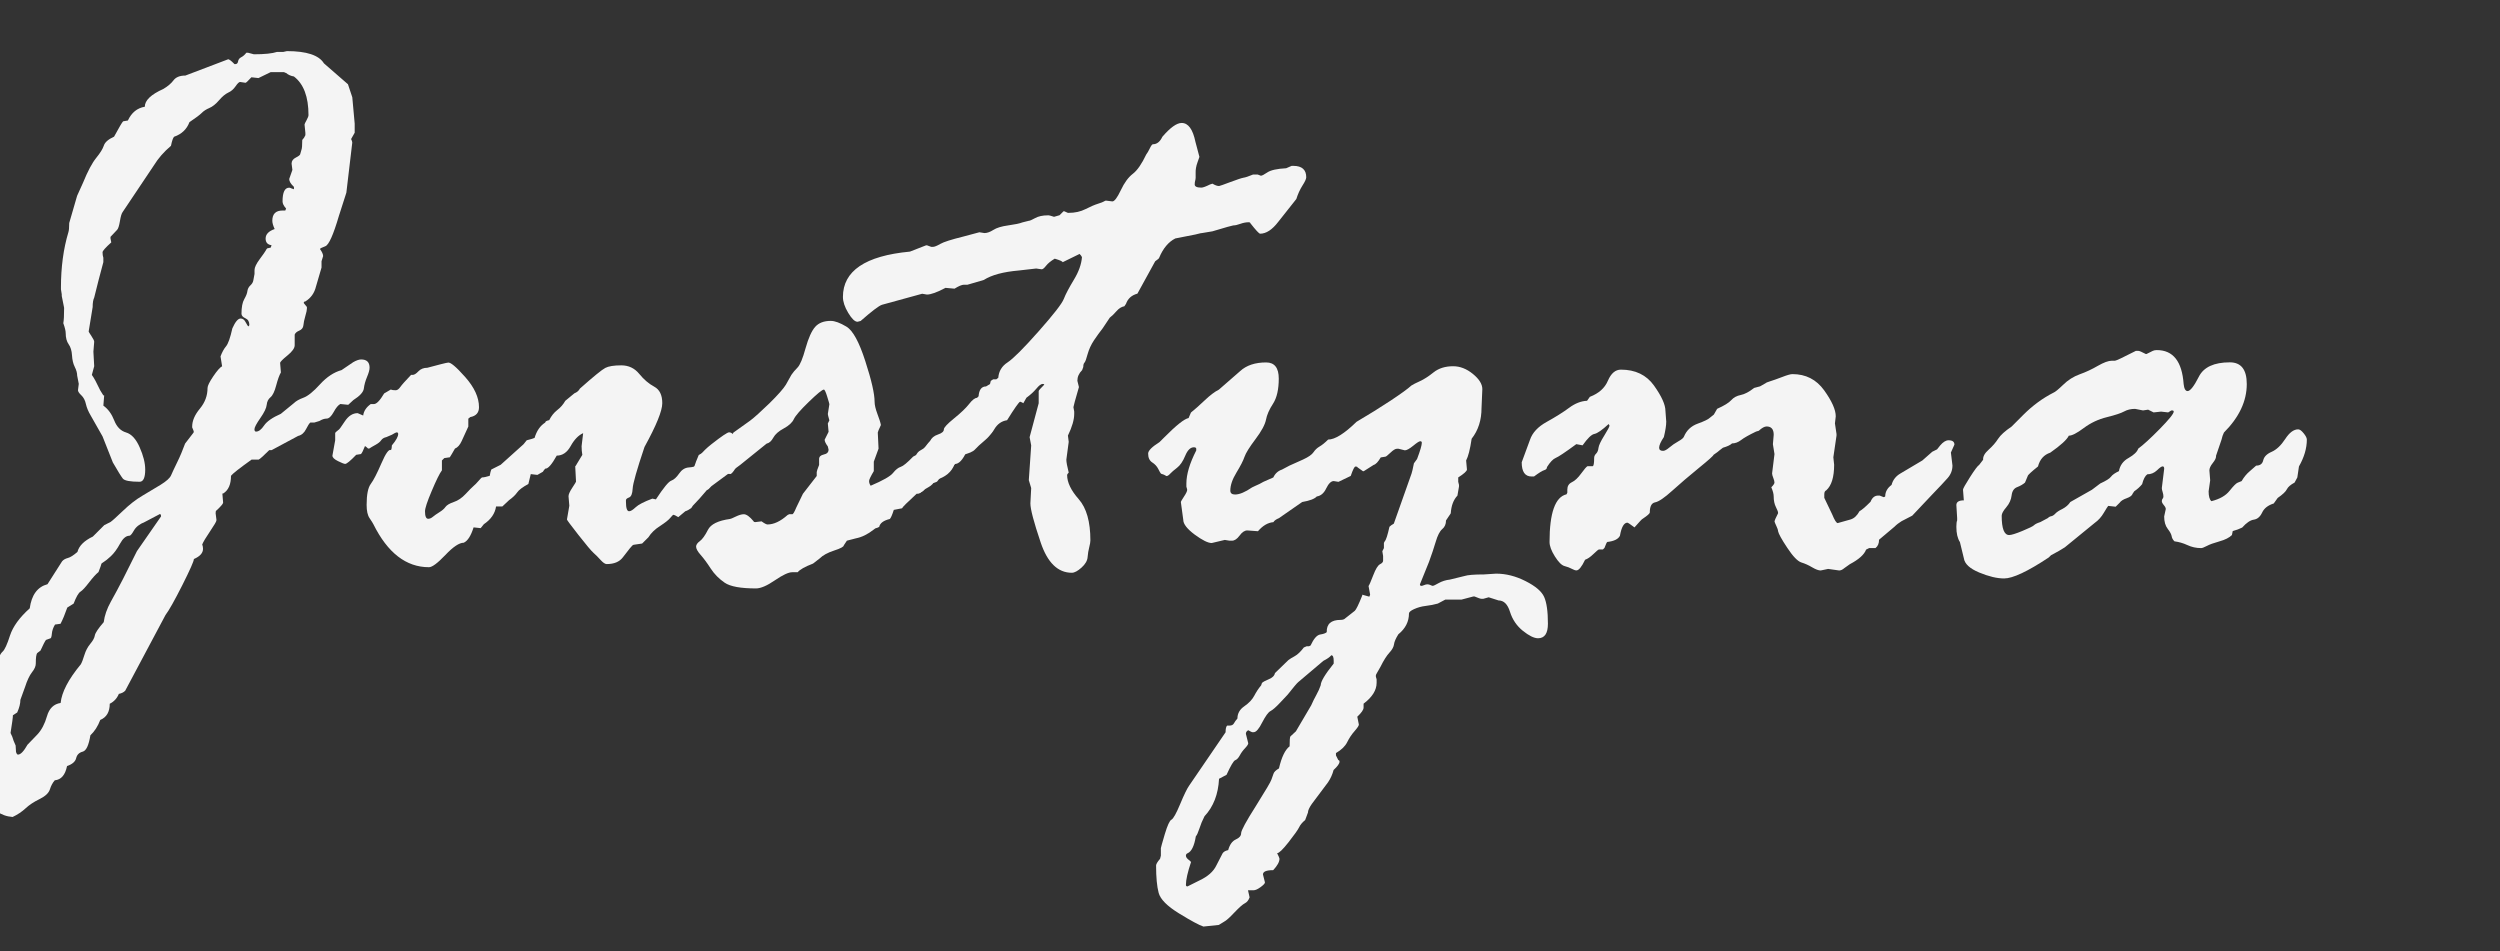 <?xml version="1.0" encoding="utf-8"?>
<!-- Generator: Adobe Illustrator 13.0.0, SVG Export Plug-In . SVG Version: 6.00 Build 14948)  -->
<!DOCTYPE svg PUBLIC "-//W3C//DTD SVG 1.1//EN" "http://www.w3.org/Graphics/SVG/1.1/DTD/svg11.dtd">
<svg version="1.1" id="Warstwa_1" xmlns="http://www.w3.org/2000/svg" xmlns:xlink="http://www.w3.org/1999/xlink" x="0px" y="0px"
	 width="142.667px" height="54.284px" viewBox="-4.234 -7.217 142.667 54.284"
	 enable-background="new -4.234 -7.217 142.667 54.284" xml:space="preserve">
<rect x="-4.234" y="-7.217" width="142.667" height="54.284" fill="#333333" stroke="none"/>
<g>
	<path fill="#F4F4F4" d="M-5.347,33.913l0.112-0.474c-0.104-0.089-0.157-0.204-0.157-0.338c0-0.645,0.1-1.073,0.302-1.282
		c0.203-0.211,0.389-0.543,0.563-1.003c0.172-0.457,0.319-0.738,0.439-0.843c0.12-0.104,0.262-0.413,0.425-0.924
		c0.167-0.509,0.54-1.025,1.126-1.552c0.105-0.767,0.442-1.223,1.013-1.375l0.833-1.306c0.075-0.089,0.182-0.152,0.325-0.189
		c0.143-0.036,0.327-0.152,0.551-0.348c0.09-0.345,0.383-0.638,0.878-0.875l0.653-0.653l0.359-0.181
		c0.092-0.061,0.324-0.27,0.699-0.628c0.374-0.36,0.745-0.652,1.113-0.867c0.369-0.218,0.718-0.427,1.046-0.628
		c0.329-0.204,0.53-0.383,0.597-0.542c0.068-0.159,0.183-0.405,0.348-0.742c0.166-0.336,0.314-0.695,0.451-1.067l0.45-0.585
		c0.029-0.029,0.046-0.06,0.046-0.09c0-0.03-0.032-0.112-0.092-0.248v-0.046c0-0.329,0.146-0.671,0.439-1.023
		c0.293-0.352,0.438-0.746,0.438-1.181c0-0.12,0.108-0.341,0.326-0.664c0.218-0.323,0.386-0.513,0.505-0.575l-0.09-0.563
		c0.09-0.24,0.193-0.43,0.315-0.576c0.12-0.141,0.24-0.482,0.36-1.023c0.166-0.375,0.324-0.563,0.474-0.563
		c0.121,0,0.218,0.075,0.292,0.224c0.076,0.15,0.129,0.224,0.158,0.224c0.029-0.029,0.045-0.06,0.045-0.089
		c0-0.18-0.074-0.304-0.223-0.372c-0.15-0.067-0.225-0.152-0.225-0.259c0-0.375,0.055-0.653,0.158-0.832
		c0.104-0.18,0.165-0.334,0.179-0.46c0.018-0.127,0.073-0.237,0.171-0.326c0.098-0.09,0.154-0.188,0.169-0.293
		s0.038-0.226,0.067-0.36V8.195c0-0.15,0.098-0.355,0.293-0.619c0.196-0.263,0.307-0.424,0.34-0.483
		c0.028-0.061,0.059-0.104,0.09-0.136l0.203-0.045l0.045-0.136c-0.226-0.03-0.338-0.157-0.338-0.381c0-0.24,0.171-0.421,0.516-0.542
		c-0.09-0.194-0.134-0.352-0.134-0.472c0-0.39,0.196-0.584,0.583-0.584h0.158l0.045-0.113c-0.134-0.15-0.202-0.284-0.202-0.404
		c0-0.525,0.126-0.787,0.382-0.787c0.031,0,0.075,0.015,0.136,0.045l0.132,0.045V3.448c-0.178-0.166-0.27-0.316-0.27-0.45
		l0.182-0.518l-0.046-0.359c0-0.15,0.08-0.267,0.249-0.35c0.167-0.083,0.249-0.152,0.249-0.214l0.065-0.226
		c0.028-0.06,0.046-0.247,0.046-0.563c0.075-0.074,0.136-0.165,0.178-0.27V0.365l-0.048-0.473c0-0.029,0.037-0.112,0.114-0.247
		c0.075-0.136,0.112-0.233,0.112-0.293c0-1.05-0.279-1.784-0.833-2.205c-0.178-0.029-0.327-0.097-0.449-0.202
		c-0.027,0-0.067-0.016-0.111-0.045h-0.767l-0.695,0.338l-0.403-0.045C9.921-2.597,9.808-2.492,9.778-2.492L9.466-2.539
		c-0.06,0-0.144,0.083-0.258,0.247c-0.114,0.166-0.25,0.286-0.418,0.36C8.627-1.856,8.452-1.711,8.265-1.493
		C8.077-1.274,7.891-1.129,7.716-1.055C7.537-0.98,7.389-0.885,7.28-0.774C7.168-0.661,6.932-0.485,6.576-0.245
		c-0.15,0.404-0.441,0.682-0.875,0.832C5.641,0.647,5.58,0.818,5.523,1.104C5.118,1.448,4.796,1.817,4.558,2.206L2.766,4.882
		C2.706,4.958,2.654,5.131,2.61,5.4S2.511,5.835,2.452,5.896L2.071,6.3v0.091l0.045,0.225c-0.333,0.3-0.498,0.487-0.498,0.563
		c0,0.12,0.016,0.225,0.046,0.314v0.249c0,0.015-0.091,0.36-0.274,1.034l-0.248,0.99c-0.06,0.12-0.088,0.3-0.088,0.54l-0.228,1.396
		c0,0.016,0.053,0.101,0.158,0.259c0.105,0.158,0.158,0.265,0.158,0.325l-0.046,0.564l0.046,0.832l-0.134,0.496
		c0.121,0.165,0.278,0.457,0.475,0.877l0.182,0.293h0.046l-0.046,0.584c0.272,0.194,0.476,0.476,0.62,0.844
		c0.143,0.368,0.369,0.596,0.676,0.687c0.308,0.091,0.567,0.372,0.774,0.844c0.21,0.472,0.318,0.897,0.318,1.271
		c0,0.464-0.107,0.698-0.318,0.698c-0.542,0-0.859-0.062-0.956-0.178c-0.096-0.122-0.289-0.429-0.573-0.924l-0.588-1.487
		L0.94,16.491c-0.134-0.225-0.225-0.443-0.272-0.652c-0.046-0.211-0.132-0.376-0.26-0.497c-0.129-0.12-0.192-0.218-0.192-0.293
		l0.045-0.359L0.17,14.218c0-0.15-0.046-0.314-0.137-0.496c-0.091-0.18-0.143-0.401-0.158-0.665
		c-0.015-0.26-0.079-0.471-0.191-0.628c-0.112-0.157-0.169-0.372-0.169-0.64c0-0.12-0.045-0.308-0.136-0.563
		c0.03-0.15,0.046-0.443,0.046-0.877L-0.71,9.673v-0.09l-0.046-0.292V9.2c0-1.17,0.142-2.227,0.427-3.173
		C-0.3,5.938-0.284,5.766-0.284,5.51l0.45-1.552l0.336-0.742c0.27-0.661,0.52-1.133,0.752-1.419C1.486,1.513,1.631,1.277,1.692,1.09
		c0.061-0.188,0.253-0.357,0.583-0.507c0.286-0.526,0.457-0.818,0.517-0.877L3.064-0.34c0.208-0.45,0.53-0.711,0.966-0.787
		c0-0.36,0.352-0.698,1.056-1.013C5.34-2.29,5.534-2.454,5.669-2.635c0.136-0.18,0.36-0.27,0.675-0.27L8.77-3.828
		c0.047-0.03,0.173,0.06,0.379,0.27h0.044c0.09,0,0.142-0.051,0.16-0.157C9.369-3.82,9.428-3.898,9.532-3.951
		C9.635-4.003,9.735-4.09,9.825-4.209h0.091l0.337,0.09c0.613,0,1.055-0.046,1.324-0.136h0.36l0.202-0.045
		c1.125,0,1.827,0.232,2.113,0.698l1.371,1.193l0.247,0.741l0.137,1.508v0.517l-0.204,0.36c0.043,0.09,0.066,0.157,0.066,0.202
		l-0.337,2.858l-0.426,1.327c-0.317,1.08-0.575,1.659-0.777,1.732c-0.202,0.075-0.303,0.128-0.303,0.158
		c0.119,0.164,0.18,0.3,0.18,0.404l-0.091,0.293v0.36l-0.316,1.08c-0.09,0.376-0.292,0.661-0.609,0.855
		c-0.06,0-0.09,0.029-0.09,0.09l0.181,0.225v0.091c0,0.076-0.027,0.218-0.091,0.427c-0.06,0.208-0.099,0.385-0.11,0.529
		c-0.014,0.143-0.096,0.244-0.237,0.303c-0.142,0.06-0.226,0.135-0.26,0.226v0.607c0,0.167-0.139,0.361-0.416,0.586
		c-0.277,0.225-0.415,0.367-0.415,0.426l0.044,0.541c-0.088,0.15-0.178,0.397-0.269,0.742c-0.09,0.345-0.199,0.572-0.326,0.675
		c-0.127,0.105-0.198,0.249-0.215,0.428c-0.017,0.181-0.135,0.432-0.36,0.754c-0.225,0.323-0.339,0.537-0.339,0.641
		c0,0.09,0.029,0.136,0.091,0.136c0.149,0,0.303-0.116,0.459-0.349c0.157-0.232,0.476-0.454,0.955-0.665l0.742-0.607
		c0.122-0.12,0.304-0.224,0.551-0.314c0.249-0.091,0.563-0.344,0.945-0.765c0.383-0.42,0.792-0.69,1.228-0.81l0.663-0.45
		c0.182-0.105,0.335-0.157,0.456-0.157c0.32,0,0.48,0.157,0.48,0.472c0,0.12-0.049,0.296-0.146,0.528
		c-0.097,0.233-0.157,0.45-0.181,0.654c-0.022,0.202-0.22,0.423-0.599,0.664l-0.293,0.27l-0.45-0.046
		c-0.119,0.062-0.25,0.214-0.381,0.46c-0.136,0.249-0.273,0.373-0.404,0.373c-0.122,0-0.259,0.045-0.408,0.136l-0.292,0.089h-0.227
		c-0.061,0.047-0.143,0.174-0.248,0.382c-0.104,0.208-0.256,0.338-0.45,0.382l-1.511,0.81h-0.136
		c-0.315,0.314-0.517,0.498-0.607,0.542h-0.403c-0.691,0.495-1.081,0.801-1.173,0.922c0,0.494-0.148,0.831-0.45,1.014H8.456
		l0.043,0.519c0,0.062-0.126,0.211-0.382,0.45c-0.031,0-0.046,0.052-0.046,0.158l0.046,0.36v0.044c0,0.063-0.122,0.267-0.36,0.62
		c-0.24,0.354-0.39,0.604-0.451,0.755c0.028,0.075,0.046,0.157,0.046,0.248c0,0.239-0.175,0.433-0.521,0.583
		c0,0.12-0.222,0.619-0.663,1.496c-0.444,0.877-0.762,1.443-0.958,1.7l-2.3,4.321c-0.09,0.091-0.211,0.149-0.362,0.179
		c-0.105,0.256-0.278,0.443-0.519,0.563c0,0.465-0.179,0.773-0.542,0.924c-0.134,0.359-0.323,0.651-0.563,0.877
		c-0.092,0.569-0.237,0.88-0.439,0.933c-0.204,0.053-0.326,0.176-0.373,0.372c-0.047,0.195-0.219,0.345-0.52,0.45
		c-0.104,0.511-0.336,0.78-0.7,0.812c-0.12,0.136-0.213,0.307-0.279,0.519c-0.068,0.21-0.264,0.393-0.586,0.551
		c-0.324,0.158-0.591,0.334-0.799,0.528c-0.21,0.195-0.457,0.361-0.742,0.495c-0.671-0.047-1.222-0.437-1.651-1.173
		c-0.425-0.735-0.641-1.44-0.641-2.117l0.092-0.739l-0.043-0.677L-5.347,33.913z M-3.457,35.058l0.115,0.27l0.021,0.361
		c0.031,0.105,0.067,0.157,0.113,0.157c0.15,0,0.332-0.188,0.542-0.563l0.563-0.584c0.24-0.256,0.425-0.604,0.551-1.048
		c0.127-0.442,0.387-0.693,0.778-0.752c0.061-0.616,0.444-1.351,1.152-2.206c0.06-0.103,0.128-0.279,0.203-0.528
		c0.076-0.248,0.188-0.46,0.338-0.641c0.15-0.179,0.238-0.34,0.26-0.483c0.026-0.141,0.192-0.391,0.507-0.754
		c0.046-0.375,0.181-0.766,0.407-1.171c0.228-0.407,0.46-0.839,0.7-1.307l0.788-1.575l1.375-1.98c0-0.09-0.023-0.135-0.068-0.135
		L4.03,22.57c-0.3,0.12-0.505,0.28-0.619,0.483c-0.116,0.202-0.2,0.303-0.259,0.303c-0.197,0-0.376,0.156-0.542,0.463
		c-0.167,0.306-0.34,0.54-0.521,0.708c-0.18,0.167-0.316,0.275-0.407,0.327c-0.091,0.051-0.136,0.094-0.136,0.124
		c0,0.025-0.053,0.178-0.158,0.45c-0.15,0.121-0.329,0.32-0.542,0.596c-0.211,0.275-0.373,0.45-0.483,0.52
		c-0.116,0.068-0.246,0.298-0.396,0.685l-0.361,0.225c-0.136,0.39-0.265,0.698-0.385,0.925l-0.316,0.045
		c-0.107,0.179-0.167,0.355-0.18,0.525c-0.015,0.176-0.046,0.264-0.091,0.264l-0.244,0.088c-0.06,0.076-0.164,0.278-0.314,0.609
		l-0.18,0.137c-0.061,0.061-0.088,0.26-0.088,0.606c0,0.15-0.074,0.315-0.217,0.495c-0.143,0.182-0.273,0.459-0.394,0.833
		l-0.268,0.739c0,0.212-0.061,0.45-0.182,0.722l-0.245,0.157c0,0.123-0.046,0.459-0.135,1.014
		C-3.562,34.742-3.501,34.894-3.457,35.058z"/>
	<path fill="#F4F4F4" d="M16.177,16.36l0.315,0.136c0.032-0.255,0.176-0.473,0.43-0.654h0.181c0.151,0,0.346-0.202,0.586-0.607
		l0.382-0.225c0.062,0.031,0.15,0.044,0.272,0.044c0.09,0,0.178-0.059,0.262-0.179c0.083-0.121,0.289-0.353,0.62-0.698h0.091
		c0.091,0,0.199-0.069,0.326-0.203c0.129-0.136,0.298-0.203,0.508-0.203l0.771-0.203c0.24-0.061,0.375-0.09,0.404-0.09
		c0.135-0.044,0.464,0.229,0.989,0.822c0.525,0.593,0.787,1.166,0.787,1.721c0,0.314-0.167,0.502-0.495,0.563l-0.114,0.09v0.45
		l-0.381,0.832c-0.103,0.225-0.232,0.368-0.382,0.426c-0.136,0.24-0.233,0.406-0.294,0.497l-0.314,0.046l-0.136,0.136v0.563
		c-0.135,0.179-0.328,0.575-0.582,1.178c-0.258,0.604-0.383,0.994-0.383,1.158c0,0.285,0.061,0.429,0.182,0.429
		c0.088,0,0.178-0.038,0.267-0.114c0.091-0.076,0.215-0.162,0.373-0.261c0.158-0.099,0.275-0.197,0.347-0.303
		c0.076-0.103,0.233-0.199,0.475-0.28c0.242-0.08,0.465-0.235,0.675-0.459c0.209-0.226,0.36-0.376,0.45-0.454
		c0.089-0.075,0.188-0.176,0.294-0.3c0.104-0.126,0.174-0.191,0.203-0.191c0.09,0,0.232-0.029,0.427-0.09
		c0.025-0.166,0.06-0.284,0.09-0.36l0.537-0.271l1.304-1.172l0.18-0.225c0.24-0.061,0.391-0.105,0.449-0.136
		c0.119-0.404,0.323-0.698,0.608-0.876c0-0.062,0.076-0.105,0.226-0.136c0.12-0.24,0.273-0.431,0.459-0.576
		c0.187-0.142,0.34-0.318,0.459-0.528l0.518-0.427c0.15-0.06,0.255-0.15,0.316-0.27c0.778-0.69,1.262-1.084,1.451-1.181
		c0.185-0.097,0.492-0.146,0.911-0.146c0.419,0,0.759,0.163,1.022,0.484c0.264,0.324,0.547,0.566,0.854,0.731
		c0.311,0.165,0.463,0.48,0.463,0.944c0,0.435-0.337,1.268-1.015,2.499c-0.433,1.291-0.66,2.082-0.675,2.375
		c-0.015,0.292-0.083,0.459-0.203,0.506c-0.122,0.044-0.18,0.098-0.18,0.157v0.091c0,0.359,0.06,0.539,0.18,0.539
		c0.09,0,0.214-0.075,0.372-0.226c0.157-0.149,0.477-0.315,0.955-0.494l0.202,0.043c0.434-0.661,0.725-1.016,0.875-1.067
		c0.15-0.054,0.3-0.187,0.449-0.405c0.149-0.218,0.333-0.334,0.548-0.35c0.218-0.014,0.356-0.051,0.416-0.11
		c0.019-0.363,0.31-0.769,0.886-1.219c0.574-0.45,0.907-0.675,0.999-0.675c0.149,0,0.267,0.113,0.359,0.338
		c0.091,0.226,0.182,0.379,0.28,0.461c0.097,0.08,0.146,0.152,0.146,0.213v0.404c0,0.196-0.097,0.325-0.293,0.381
		c-0.15,0.331-0.286,0.526-0.403,0.583l-0.402-0.04c-0.076,0.091-0.141,0.176-0.192,0.248c-0.051,0.076-0.084,0.105-0.1,0.092
		c-0.122,0.029-0.333,0.227-0.641,0.595c-0.306,0.368-0.58,0.67-0.819,0.912l-0.09,0.135c-0.122,0.09-0.233,0.15-0.337,0.18
		l-0.403,0.337c-0.15-0.089-0.24-0.134-0.271-0.134c-0.028,0-0.094,0.061-0.188,0.179c-0.1,0.122-0.293,0.274-0.585,0.462
		c-0.291,0.188-0.512,0.4-0.66,0.642l-0.36,0.358l-0.474,0.069c-0.045,0-0.119,0.067-0.225,0.203l-0.403,0.518
		c-0.196,0.256-0.5,0.381-0.922,0.381c-0.09,0-0.204-0.078-0.347-0.235c-0.142-0.158-0.275-0.293-0.404-0.405
		c-0.125-0.112-0.412-0.451-0.853-1.014c-0.442-0.563-0.662-0.861-0.662-0.889l0.136-0.786l-0.046-0.542
		c0-0.105,0.07-0.265,0.215-0.484c0.143-0.219,0.213-0.332,0.213-0.347l-0.045-0.875c0.03-0.029,0.063-0.076,0.091-0.136
		l0.314-0.518c-0.027-0.15-0.042-0.316-0.042-0.497l0.089-0.743c-0.27,0.121-0.506,0.366-0.709,0.732
		c-0.203,0.367-0.467,0.55-0.798,0.55c-0.284,0.511-0.504,0.759-0.654,0.742c-0.06,0.06-0.104,0.123-0.136,0.179l-0.314,0.18
		l-0.378-0.046l-0.137,0.563c-0.331,0.181-0.542,0.34-0.641,0.485c-0.097,0.141-0.25,0.288-0.459,0.438l-0.383,0.359h-0.36
		c-0.06,0.406-0.293,0.742-0.697,1.014l-0.182,0.225l-0.404-0.044c-0.15,0.478-0.336,0.775-0.563,0.876
		c-0.255,0-0.604,0.232-1.046,0.699c-0.444,0.465-0.754,0.698-0.937,0.698c-1.304,0-2.362-0.82-3.173-2.454
		c-0.031-0.061-0.1-0.174-0.213-0.339c-0.117-0.165-0.172-0.421-0.172-0.765c0-0.583,0.079-0.98,0.236-1.193
		c0.157-0.208,0.359-0.603,0.608-1.178c0.249-0.578,0.43-0.829,0.55-0.753c0.029-0.06,0.047-0.15,0.047-0.27
		c0.24-0.285,0.36-0.501,0.36-0.652c0-0.061-0.027-0.091-0.092-0.091c-0.027,0-0.119,0.044-0.268,0.136l-0.316,0.135
		c-0.137,0.029-0.234,0.09-0.295,0.18c-0.06,0.09-0.169,0.176-0.319,0.259c-0.15,0.082-0.271,0.153-0.362,0.213h-0.066
		c-0.091-0.089-0.15-0.136-0.18-0.136c-0.093,0.241-0.167,0.389-0.225,0.45l-0.273,0.044c-0.331,0.344-0.543,0.519-0.629,0.519
		c-0.063,0-0.197-0.055-0.408-0.158c-0.213-0.105-0.32-0.208-0.32-0.314l0.158-0.879v-0.406c0-0.028,0.063-0.089,0.181-0.179
		c0.033,0,0.152-0.161,0.363-0.484C15.644,16.524,15.889,16.36,16.177,16.36z"/>
	<path fill="#F4F4F4" d="M40.612,14.74l0.315-0.563c0.091-0.136,0.206-0.274,0.349-0.416c0.143-0.142,0.298-0.51,0.46-1.103
		c0.166-0.591,0.351-1,0.552-1.225c0.202-0.226,0.5-0.338,0.889-0.338c0.227,0,0.524,0.108,0.891,0.327
		c0.367,0.218,0.726,0.874,1.078,1.97c0.356,1.095,0.53,1.866,0.53,2.316c0,0.18,0.054,0.41,0.157,0.687
		c0.105,0.278,0.176,0.492,0.203,0.642c-0.12,0.255-0.178,0.397-0.178,0.428l0.044,0.921l-0.271,0.742v0.54
		c-0.178,0.3-0.269,0.486-0.269,0.564c0,0.09,0.026,0.179,0.09,0.27c0.704-0.3,1.129-0.542,1.278-0.731
		c0.15-0.187,0.295-0.302,0.439-0.347c0.142-0.046,0.377-0.24,0.708-0.584l0.426-0.224c0.15-0.181,0.275-0.341,0.38-0.485
		c0.103-0.142,0.228-0.242,0.373-0.303c0.142-0.06,0.311-0.166,0.505-0.315c0.194-0.15,0.477-0.322,0.853-0.517l0.225-0.271
		c0.224-0.255,0.49-0.457,0.798-0.607c0.305-0.15,0.476-0.226,0.504-0.226c0.103,0,0.216,0.14,0.326,0.417
		c0.113,0.278,0.17,0.551,0.17,0.822c0,0.255-0.146,0.506-0.437,0.753c-0.294,0.247-0.492,0.431-0.597,0.551
		c-0.105,0.12-0.344,0.225-0.721,0.314c-0.029,0.018-0.275,0.325-0.742,0.925l-0.45,0.271l-0.225,0.292
		c-0.029,0.062-0.231,0.123-0.606,0.18c-0.018,0-0.049,0.076-0.1,0.227c-0.053,0.15-0.217,0.255-0.483,0.316
		c-0.54,0.494-0.817,0.772-0.832,0.829l-0.472,0.091c-0.09,0.283-0.164,0.457-0.226,0.519c-0.361,0.088-0.562,0.238-0.606,0.45
		c-0.044,0.028-0.12,0.062-0.224,0.088l-0.092,0.069c-0.344,0.271-0.683,0.434-1.012,0.497l-0.517,0.134l-0.179,0.271
		c0,0.075-0.183,0.174-0.551,0.293c-0.367,0.119-0.641,0.27-0.823,0.45l-0.378,0.293c-0.464,0.179-0.757,0.342-0.876,0.494h-0.314
		c-0.21,0-0.539,0.155-0.989,0.462c-0.45,0.31-0.81,0.462-1.078,0.462c-0.87,0-1.465-0.108-1.785-0.326
		c-0.321-0.22-0.588-0.487-0.798-0.81c-0.209-0.324-0.4-0.58-0.574-0.777c-0.172-0.194-0.26-0.352-0.26-0.473
		c0-0.105,0.074-0.211,0.215-0.314c0.142-0.105,0.298-0.321,0.461-0.643c0.164-0.323,0.584-0.527,1.26-0.621
		c0.03,0,0.141-0.044,0.327-0.136c0.184-0.089,0.339-0.134,0.46-0.134c0.15,0,0.338,0.134,0.562,0.406
		c0,0.027,0.03,0.044,0.091,0.044l0.36-0.044c0.164,0.119,0.278,0.178,0.339,0.178c0.358,0,0.74-0.178,1.145-0.539l0.092-0.045
		h0.178c0.046,0,0.122-0.126,0.227-0.382l0.379-0.784l0.788-1.016v-0.225c0-0.044,0.046-0.178,0.136-0.405v-0.337
		c0-0.134,0.089-0.221,0.27-0.26c0.181-0.037,0.27-0.131,0.27-0.281l-0.044-0.181c-0.122-0.164-0.18-0.293-0.18-0.381l0.225-0.45
		l-0.043-0.477l0.088-0.179c-0.061-0.21-0.088-0.33-0.088-0.36l0.088-0.563c0-0.017-0.039-0.157-0.123-0.427
		c-0.083-0.27-0.146-0.405-0.191-0.405c-0.091,0-0.375,0.232-0.856,0.698c-0.48,0.465-0.767,0.794-0.858,0.989
		c-0.09,0.194-0.281,0.373-0.575,0.53c-0.293,0.157-0.492,0.334-0.598,0.529c-0.105,0.195-0.231,0.307-0.381,0.338l-1.507,1.215
		l-1.644,1.215c-0.122,0.137-0.196,0.203-0.226,0.203c-0.554,0-0.831-0.306-0.831-0.924c0-0.191,0.113-0.545,0.336-1.06
		c0.103-0.059,0.183-0.101,0.236-0.133c0.054-0.031,0.08-0.053,0.08-0.068c0-0.013-0.018-0.021-0.046-0.021l0.135,0.091h0.044
		c0.556-0.375,0.919-0.594,1.082-0.654c0.165-0.061,0.315-0.225,0.45-0.496l0.947-0.676c0.24-0.179,0.607-0.51,1.102-0.989
		C40.161,15.319,40.475,14.964,40.612,14.74z"/>
	<path fill="#F4F4F4" d="M55.917,5.156l0.314-0.091l0.226-0.225h0.046l0.203,0.09h0.046c0.359,0,0.678-0.071,0.959-0.213
		c0.278-0.143,0.514-0.244,0.705-0.304c0.189-0.06,0.305-0.104,0.352-0.136c0.045-0.03,0.084-0.046,0.112-0.046l0.364,0.046
		c0.122,0,0.281-0.214,0.484-0.641c0.201-0.428,0.429-0.739,0.686-0.935c0.255-0.196,0.508-0.563,0.764-1.102
		c0.06-0.076,0.128-0.191,0.203-0.348c0.076-0.157,0.135-0.236,0.179-0.236c0.226,0,0.405-0.143,0.539-0.427
		c0.45-0.525,0.819-0.788,1.101-0.788c0.376,0,0.637,0.36,0.786,1.08l0.227,0.856c0,0.015-0.039,0.124-0.114,0.326
		c-0.074,0.203-0.109,0.404-0.102,0.607c0.01,0.203,0,0.338-0.021,0.405s-0.032,0.146-0.032,0.235c0,0.12,0.125,0.181,0.381,0.181
		c0.09,0,0.254-0.062,0.495-0.181l0.137-0.045c0.149,0.091,0.273,0.135,0.379,0.135c0.029,0,0.242-0.076,0.642-0.226
		c0.397-0.15,0.649-0.231,0.753-0.249c0.104-0.014,0.286-0.074,0.539-0.18h0.271l0.18,0.067c0.061,0,0.184-0.064,0.372-0.191
		c0.189-0.127,0.542-0.207,1.071-0.236l0.313-0.136h0.092c0.494,0,0.74,0.218,0.74,0.652c0,0.09-0.072,0.249-0.216,0.473
		c-0.143,0.226-0.26,0.48-0.349,0.766l-1.032,1.304c-0.344,0.45-0.69,0.676-1.035,0.676c-0.06,0-0.247-0.202-0.563-0.607
		c0-0.031-0.029-0.046-0.09-0.046c-0.15,0-0.308,0.03-0.474,0.09c-0.167,0.061-0.3,0.091-0.407,0.091
		c-0.043,0-0.439,0.112-1.189,0.337l-0.54,0.09c-0.061,0-0.202,0.03-0.427,0.09l-1.149,0.226c-0.388,0.194-0.697,0.563-0.922,1.102
		c0,0.028-0.076,0.098-0.227,0.201l-1.014,1.846c-0.331,0.09-0.548,0.284-0.652,0.584l-0.092,0.136
		c-0.165,0.03-0.315,0.123-0.45,0.281c-0.137,0.157-0.264,0.281-0.384,0.372l-0.405,0.607c-0.166,0.21-0.33,0.439-0.497,0.686
		c-0.165,0.248-0.284,0.511-0.362,0.787c-0.072,0.278-0.134,0.439-0.178,0.484c-0.046,0.044-0.069,0.128-0.069,0.248l-0.065,0.18
		c-0.182,0.181-0.272,0.382-0.272,0.608l0.089,0.36c-0.209,0.719-0.314,1.102-0.314,1.147c0,0.029,0.015,0.113,0.045,0.249v0.135
		c0,0.329-0.12,0.743-0.359,1.237l0.045,0.359l-0.135,1.014c0,0.135,0.045,0.381,0.135,0.739c-0.063,0.062-0.091,0.107-0.091,0.136
		c0,0.42,0.221,0.881,0.663,1.383c0.443,0.501,0.665,1.286,0.665,2.351c0,0.092-0.022,0.223-0.067,0.394
		c-0.045,0.174-0.076,0.36-0.092,0.563c-0.016,0.203-0.131,0.401-0.349,0.597c-0.217,0.194-0.4,0.293-0.552,0.293
		c-0.796,0-1.391-0.578-1.778-1.733c-0.39-1.155-0.586-1.898-0.586-2.226l0.046-0.876l-0.136-0.451l0.136-1.98l-0.09-0.473
		l0.518-1.935v-0.698c0-0.031,0.104-0.15,0.316-0.361c0-0.03-0.029-0.044-0.09-0.044c-0.091,0-0.211,0.09-0.36,0.271
		c-0.151,0.179-0.338,0.352-0.566,0.517l-0.178,0.314c-0.03-0.029-0.091-0.06-0.182-0.089c-0.075,0.029-0.322,0.381-0.744,1.058
		c-0.315,0.046-0.565,0.224-0.744,0.54c-0.179,0.315-0.425,0.473-0.741,0.473l-0.09,0.045c-0.063,0.436-0.272,0.653-0.632,0.653
		l-0.09,0.044c-0.225,0.51-0.459,0.757-0.7,0.742c-0.15,0.45-0.517,0.757-1.104,0.924c-0.09,0.18-0.222,0.316-0.394,0.405
		c-0.173,0.09-0.297,0.175-0.373,0.249c-0.076,0.074-0.142,0.112-0.202,0.112c-0.197,0-0.295-0.211-0.295-0.629
		c0-0.121,0.051-0.25,0.146-0.391c0.099-0.142,0.148-0.245,0.148-0.304c0-0.028-0.076-0.122-0.226-0.272
		c0-0.464,0.122-0.754,0.362-0.875c0.238-0.121,0.419-0.293,0.538-0.517c0.076-0.18,0.226-0.307,0.45-0.382
		c0.227-0.075,0.339-0.173,0.339-0.293c0-0.104,0.196-0.314,0.585-0.63c0.39-0.314,0.675-0.588,0.856-0.82
		c0.181-0.232,0.331-0.35,0.45-0.35l0.09-0.089c0.028-0.376,0.172-0.563,0.426-0.563l0.226-0.135l0.045-0.181l0.135-0.09h0.181
		l0.112-0.09c0.029-0.375,0.207-0.667,0.53-0.876c0.322-0.211,0.911-0.799,1.767-1.767c0.857-0.968,1.339-1.586,1.442-1.856
		c0.104-0.271,0.298-0.634,0.574-1.092c0.278-0.457,0.432-0.888,0.462-1.294c-0.028-0.061-0.076-0.12-0.136-0.18l-0.967,0.473
		c0-0.045-0.15-0.113-0.451-0.203c-0.226,0.135-0.389,0.27-0.495,0.405c-0.105,0.136-0.188,0.202-0.249,0.202l-0.315-0.045
		l-0.989,0.113c-0.885,0.076-1.553,0.255-2.002,0.541l-0.925,0.27H50.78c-0.12,0-0.3,0.076-0.541,0.226l-0.517-0.046
		c-0.48,0.256-0.833,0.382-1.06,0.382c-0.029,0-0.122-0.015-0.271-0.046l-2.295,0.63c-0.179,0.06-0.583,0.368-1.216,0.923
		l-0.178,0.046c-0.15,0-0.327-0.169-0.529-0.505c-0.203-0.337-0.304-0.642-0.304-0.912c0-1.484,1.275-2.347,3.825-2.587l0.924-0.36
		h0.046l0.247,0.09h0.091c0.088,0,0.23-0.056,0.424-0.169c0.195-0.112,0.63-0.251,1.304-0.417l0.925-0.248l0.292,0.046
		c0.15,0,0.32-0.061,0.507-0.18c0.185-0.12,0.471-0.207,0.855-0.259c0.379-0.053,0.649-0.108,0.799-0.169l0.359-0.09
		c0.061,0,0.183-0.053,0.372-0.157c0.188-0.104,0.431-0.157,0.731-0.157C55.625,5.065,55.737,5.096,55.917,5.156z"/>
	<path fill="#F4F4F4" d="M78.982,20.029v0.248l0.044,0.178v0.091c0,0.029-0.029,0.202-0.089,0.519
		c-0.225,0.238-0.353,0.575-0.381,1.013l-0.271,0.405c0,0.21-0.071,0.376-0.216,0.494c-0.142,0.123-0.265,0.362-0.371,0.724
		c-0.109,0.358-0.232,0.74-0.383,1.146l-0.518,1.281c0,0.063,0.028,0.089,0.089,0.089c0.03,0,0.079-0.015,0.146-0.043
		c0.07-0.03,0.133-0.046,0.191-0.046c0.061,0,0.12,0.016,0.182,0.046c0.06,0.028,0.104,0.043,0.132,0.043
		c0.03,0,0.141-0.052,0.328-0.158c0.188-0.105,0.401-0.175,0.644-0.201l0.832-0.204c0.181-0.059,0.547-0.09,1.105-0.09l0.699-0.045
		c0.557,0,1.117,0.14,1.68,0.426c0.563,0.284,0.916,0.584,1.059,0.899c0.143,0.317,0.217,0.826,0.217,1.532
		c0,0.553-0.186,0.83-0.564,0.83c-0.225,0-0.515-0.143-0.868-0.426c-0.351-0.284-0.595-0.645-0.731-1.078
		c-0.133-0.436-0.353-0.654-0.654-0.654l-0.563-0.18l-0.314,0.088h-0.087c-0.062,0-0.194-0.043-0.408-0.135h-0.066L79.17,27h-0.925
		l-0.427,0.227c-0.211,0.06-0.439,0.103-0.687,0.133c-0.249,0.029-0.469,0.093-0.666,0.182c-0.194,0.088-0.293,0.175-0.293,0.246
		c0,0.467-0.201,0.863-0.606,1.192c-0.15,0.24-0.232,0.43-0.249,0.575c-0.017,0.141-0.101,0.3-0.26,0.471
		c-0.159,0.174-0.328,0.438-0.507,0.8l-0.18,0.316c-0.062,0.088-0.091,0.164-0.091,0.224c0,0.029,0.018,0.09,0.046,0.18v0.201
		c0,0.423-0.248,0.819-0.744,1.193v0.224c0,0.122-0.119,0.294-0.359,0.519l0.09,0.451c0,0.063-0.083,0.184-0.247,0.374
		c-0.167,0.186-0.304,0.396-0.419,0.628s-0.325,0.438-0.641,0.621v0.134l0.134,0.27c0.046,0,0.069,0.03,0.069,0.092
		c0,0.105-0.113,0.263-0.339,0.472c-0.062,0.24-0.165,0.475-0.315,0.699l-0.926,1.236c-0.146,0.211-0.222,0.375-0.222,0.496
		l-0.159,0.425c-0.166,0.135-0.28,0.274-0.348,0.419c-0.068,0.141-0.269,0.422-0.597,0.842c-0.331,0.422-0.548,0.629-0.655,0.629
		c0.09,0.18,0.135,0.283,0.135,0.315c0,0.18-0.119,0.396-0.359,0.654c-0.391,0-0.584,0.081-0.584,0.246l0.113,0.452
		c0,0.061-0.082,0.147-0.249,0.27c-0.168,0.121-0.3,0.18-0.405,0.18h-0.313l0.091,0.404c-0.06,0.168-0.149,0.277-0.27,0.338
		c-0.122,0.061-0.321,0.237-0.597,0.526c-0.277,0.296-0.477,0.472-0.597,0.53l-0.292,0.18l-0.879,0.092
		c-0.237-0.076-0.701-0.326-1.381-0.743c-0.684-0.419-1.076-0.813-1.174-1.18c-0.098-0.367-0.146-0.89-0.146-1.564
		c0-0.075,0.076-0.204,0.227-0.38l0.046-0.18v-0.428c0-0.025,0.075-0.295,0.224-0.798c0.15-0.5,0.277-0.779,0.382-0.828
		c0.104-0.054,0.27-0.35,0.496-0.891c0.225-0.54,0.397-0.894,0.517-1.058l2.074-3.037c0-0.195,0.028-0.323,0.088-0.382h0.137
		c0.122,0,0.203-0.042,0.249-0.124c0.044-0.084,0.111-0.176,0.202-0.281c0-0.286,0.132-0.519,0.395-0.699
		c0.261-0.18,0.449-0.379,0.563-0.595c0.114-0.218,0.243-0.417,0.395-0.596l0.046-0.136c0.06-0.061,0.189-0.13,0.394-0.216
		c0.203-0.081,0.318-0.196,0.348-0.347l0.767-0.743c0.076-0.061,0.194-0.132,0.363-0.225c0.165-0.089,0.335-0.256,0.519-0.495
		l0.156-0.067h0.135l0.093-0.045c0.179-0.389,0.363-0.6,0.551-0.628c0.186-0.029,0.312-0.075,0.372-0.136
		c-0.016-0.464,0.249-0.698,0.788-0.698c0.121,0,0.211-0.028,0.27-0.091l0.54-0.425c0.075-0.062,0.219-0.352,0.428-0.877v-0.045
		l0.404,0.113l0.046-0.113l-0.09-0.494c0.044-0.061,0.134-0.268,0.27-0.621c0.135-0.352,0.261-0.558,0.382-0.622
		c0.119-0.06,0.178-0.126,0.178-0.203v-0.269l-0.044-0.271l0.09-0.179v-0.296l0.045-0.088c0.076-0.075,0.165-0.353,0.271-0.832
		c0.062-0.061,0.14-0.12,0.249-0.178l1.012-2.859c0.027-0.076,0.075-0.27,0.135-0.584l0.18-0.247
		c0.181-0.479,0.271-0.789,0.271-0.925c0-0.059-0.028-0.089-0.089-0.089c-0.064,0-0.195,0.087-0.405,0.26
		c-0.215,0.173-0.37,0.259-0.475,0.259l-0.36-0.09h-0.092c-0.09,0-0.214,0.076-0.371,0.227c-0.159,0.15-0.253,0.224-0.281,0.224
		l-0.271,0.044c-0.148,0.255-0.284,0.397-0.404,0.427l-0.567,0.36h-0.043l-0.315-0.224c0-0.03-0.037-0.044-0.112-0.044
		c-0.06,0-0.148,0.177-0.271,0.537l-0.7,0.337c-0.149-0.028-0.237-0.044-0.271-0.044c-0.148,0-0.294,0.14-0.428,0.417
		c-0.131,0.276-0.314,0.43-0.538,0.461c-0.123,0.136-0.397,0.242-0.833,0.317l-1.331,0.923c-0.15,0.06-0.256,0.134-0.314,0.227
		c-0.315,0.026-0.609,0.202-0.879,0.517l-0.61-0.045c-0.15,0-0.297,0.099-0.438,0.293c-0.143,0.195-0.288,0.293-0.439,0.293h-0.135
		l-0.271-0.044l-0.746,0.177c-0.211,0-0.532-0.159-0.972-0.481c-0.433-0.325-0.652-0.604-0.652-0.844l-0.137-1.013
		c0-0.028,0.063-0.136,0.18-0.315c0.122-0.179,0.181-0.311,0.181-0.383c0-0.026-0.018-0.089-0.046-0.178v-0.179
		c0-0.526,0.187-1.154,0.563-1.891v-0.089c0-0.061-0.045-0.091-0.136-0.091c-0.196,0-0.36,0.162-0.493,0.483
		c-0.133,0.324-0.29,0.551-0.468,0.687c-0.177,0.136-0.31,0.249-0.39,0.337c-0.08,0.091-0.152,0.136-0.212,0.136
		c-0.09-0.061-0.193-0.105-0.312-0.136c-0.029-0.028-0.082-0.12-0.157-0.27c-0.076-0.15-0.189-0.274-0.345-0.374
		c-0.154-0.1-0.232-0.266-0.232-0.504c0-0.166,0.218-0.382,0.648-0.654l0.272-0.271c0.685-0.691,1.149-1.058,1.388-1.102
		l0.135-0.315c0.208-0.165,0.465-0.394,0.774-0.686c0.307-0.293,0.577-0.499,0.819-0.62l1.213-1.057
		c0.36-0.331,0.855-0.496,1.485-0.496c0.478,0,0.72,0.307,0.72,0.923c0,0.614-0.109,1.091-0.324,1.427
		c-0.222,0.337-0.354,0.646-0.406,0.923c-0.056,0.277-0.252,0.645-0.596,1.102c-0.345,0.457-0.555,0.795-0.63,1.013
		c-0.073,0.218-0.228,0.518-0.46,0.9c-0.233,0.382-0.349,0.724-0.349,1.024c0,0.15,0.092,0.225,0.27,0.225
		c0.256,0,0.579-0.135,0.972-0.406l0.199-0.094c0.15-0.061,0.3-0.135,0.45-0.225l0.563-0.248c0.104-0.225,0.27-0.375,0.496-0.45
		l0.424-0.225c0.213-0.091,0.471-0.206,0.778-0.349c0.31-0.143,0.505-0.28,0.597-0.417c0.09-0.136,0.206-0.244,0.347-0.327
		c0.144-0.083,0.305-0.214,0.486-0.394c0.387,0,0.929-0.339,1.622-1.014c0.688-0.406,1.336-0.807,1.936-1.203
		c0.6-0.398,0.998-0.687,1.193-0.867c0.089-0.06,0.252-0.141,0.482-0.246c0.233-0.105,0.497-0.274,0.787-0.507
		c0.291-0.231,0.664-0.348,1.113-0.348c0.391,0,0.77,0.146,1.127,0.438c0.358,0.293,0.54,0.581,0.54,0.867l-0.046,1.079
		c0,0.691-0.187,1.276-0.564,1.754c-0.088,0.6-0.193,1.015-0.315,1.24l0.047,0.518C79.476,19.669,79.31,19.819,78.982,20.029z
		 M68.325,37.264l0.111-0.314c0.029-0.107,0.136-0.213,0.316-0.317c0.149-0.644,0.353-1.066,0.608-1.26
		c0-0.331,0.015-0.521,0.045-0.565l0.314-0.291l0.874-1.485c0.092-0.21,0.188-0.407,0.294-0.595
		c0.105-0.186,0.186-0.372,0.248-0.551c0-0.21,0.248-0.623,0.74-1.235v-0.159c0-0.211-0.045-0.315-0.135-0.315
		c-0.088,0.104-0.238,0.21-0.45,0.315l-1.437,1.216c-0.076,0.062-0.277,0.3-0.609,0.721l-0.424,0.451
		c-0.24,0.257-0.426,0.417-0.553,0.483s-0.284,0.285-0.475,0.653c-0.183,0.368-0.347,0.551-0.481,0.551h-0.087
		c-0.016,0-0.091-0.037-0.225-0.112c-0.09,0.047-0.135,0.112-0.135,0.204l0.135,0.541c0,0.059-0.063,0.152-0.181,0.279
		c-0.119,0.124-0.224,0.265-0.304,0.417c-0.082,0.15-0.171,0.239-0.259,0.27c-0.09,0.03-0.255,0.309-0.495,0.834l-0.427,0.225
		c-0.045,0.885-0.322,1.597-0.83,2.139c-0.123,0.238-0.22,0.475-0.293,0.707c-0.076,0.232-0.143,0.38-0.202,0.438
		c-0.091,0.556-0.249,0.876-0.475,0.968c-0.062,0.028-0.091,0.075-0.091,0.137c0,0.089,0.069,0.178,0.203,0.27l0.09,0.089
		c-0.195,0.586-0.293,1.021-0.293,1.306c0,0.061,0.029,0.089,0.091,0.089l0.676-0.338c0.479-0.225,0.803-0.509,0.968-0.855
		l0.36-0.698c0.06-0.092,0.167-0.148,0.317-0.181c0.087-0.313,0.233-0.517,0.436-0.608c0.203-0.09,0.303-0.209,0.303-0.359
		c0-0.148,0.28-0.668,0.843-1.553C67.997,37.882,68.293,37.382,68.325,37.264z"/>
	<path fill="#F4F4F4" d="M102.944,21.064h0.091l0.226,0.091c0.027,0,0.062-0.019,0.089-0.047c0-0.255,0.121-0.474,0.362-0.652
		c0.075-0.286,0.244-0.501,0.507-0.654c0.262-0.15,0.68-0.398,1.252-0.743l0.563-0.496l0.274-0.136l0.18-0.226
		c0.166-0.195,0.325-0.293,0.475-0.293c0.225,0,0.336,0.084,0.336,0.249l-0.201,0.45l0.089,0.743c0,0.27-0.094,0.511-0.279,0.719
		c-0.188,0.212-0.476,0.521-0.869,0.926l-1.148,1.216l-0.607,0.314c-0.149,0.091-0.287,0.196-0.406,0.316l-0.88,0.742
		c0,0.21-0.065,0.369-0.202,0.475h-0.36l-0.177,0.089c-0.105,0.284-0.418,0.563-0.926,0.831l-0.315,0.224
		c-0.105,0.092-0.204,0.136-0.296,0.136l-0.629-0.089l-0.426,0.089c-0.121,0-0.281-0.06-0.483-0.178
		c-0.204-0.122-0.41-0.216-0.621-0.28c-0.212-0.069-0.479-0.346-0.801-0.833c-0.324-0.486-0.499-0.807-0.528-0.956
		c0-0.062-0.034-0.161-0.101-0.303c-0.067-0.141-0.101-0.226-0.101-0.26c0-0.033,0.066-0.181,0.202-0.451v-0.046
		c0-0.046-0.042-0.148-0.124-0.316c-0.082-0.164-0.125-0.368-0.125-0.607c0-0.136-0.045-0.307-0.135-0.518
		c0.123-0.121,0.18-0.212,0.18-0.271s-0.021-0.145-0.067-0.262c-0.045-0.112-0.068-0.199-0.068-0.26l0.136-1.102l-0.09-0.562
		l0.046-0.54c0-0.315-0.136-0.474-0.405-0.474c-0.119,0-0.269,0.082-0.448,0.247l-0.157,0.046c-0.402,0.194-0.688,0.355-0.852,0.483
		c-0.166,0.127-0.339,0.192-0.516,0.192c-0.092,0.09-0.263,0.172-0.52,0.246l-0.177,0.136c-0.063,0.061-0.181,0.149-0.359,0.27
		c0,0.044-0.28,0.297-0.841,0.752c-0.563,0.459-1.066,0.889-1.516,1.296c-0.448,0.405-0.773,0.625-0.976,0.663
		c-0.201,0.038-0.304,0.228-0.304,0.575c0,0.063-0.132,0.18-0.402,0.36c-0.028,0-0.185,0.166-0.472,0.495
		c-0.236-0.179-0.375-0.27-0.404-0.27c-0.194,0-0.339,0.249-0.425,0.742c-0.091,0.192-0.332,0.315-0.725,0.359
		c-0.027,0.017-0.081,0.128-0.158,0.339l-0.089,0.089h-0.226c-0.03,0-0.136,0.086-0.316,0.261c-0.179,0.173-0.338,0.28-0.475,0.325
		c-0.194,0.406-0.359,0.609-0.495,0.609c-0.062,0-0.147-0.027-0.261-0.089c-0.112-0.063-0.252-0.114-0.418-0.159
		s-0.348-0.228-0.551-0.551c-0.204-0.324-0.304-0.598-0.304-0.821c0-1.665,0.325-2.575,0.97-2.723l0.045-0.094v-0.177
		c0-0.196,0.084-0.334,0.258-0.418c0.175-0.082,0.35-0.249,0.53-0.496c0.179-0.249,0.3-0.384,0.36-0.418h0.292
		c0.062,0,0.091-0.157,0.091-0.473c0-0.089,0.037-0.174,0.113-0.246c0.075-0.075,0.119-0.183,0.134-0.326
		c0.018-0.143,0.125-0.376,0.327-0.698c0.202-0.323,0.302-0.515,0.302-0.574l-0.049-0.09c-0.378,0.346-0.645,0.533-0.81,0.564
		c-0.169,0.029-0.391,0.248-0.677,0.651l-0.359-0.067c-0.632,0.465-1.023,0.726-1.176,0.787c-0.148,0.061-0.315,0.234-0.497,0.52
		c0,0.089-0.053,0.148-0.158,0.178s-0.3,0.15-0.584,0.361h-0.135c-0.378,0-0.565-0.27-0.565-0.811l0.473-1.283
		c0.135-0.404,0.453-0.746,0.955-1.023c0.501-0.278,0.926-0.543,1.272-0.799c0.341-0.255,0.687-0.39,1.03-0.405l0.159-0.225
		c0.51-0.196,0.854-0.501,1.031-0.923c0.181-0.419,0.428-0.629,0.742-0.629c0.822,0,1.455,0.302,1.889,0.911
		c0.432,0.607,0.652,1.091,0.652,1.451l0.045,0.607c0,0.211-0.045,0.502-0.136,0.878c-0.181,0.271-0.27,0.472-0.27,0.607
		c0,0.121,0.075,0.181,0.225,0.181c0.091,0,0.21-0.064,0.36-0.192c0.147-0.127,0.32-0.244,0.504-0.348
		c0.188-0.104,0.297-0.195,0.326-0.27c0.15-0.361,0.413-0.607,0.784-0.742c0.376-0.135,0.609-0.249,0.698-0.338l0.226-0.181
		l0.187-0.328c0.404-0.181,0.671-0.345,0.807-0.496c0.135-0.151,0.315-0.249,0.541-0.293c0.224-0.044,0.478-0.179,0.765-0.404
		l0.338-0.09l0.315-0.179c0.029-0.031,0.119-0.068,0.268-0.113c0.15-0.047,0.374-0.124,0.666-0.236
		c0.289-0.113,0.488-0.17,0.596-0.17c0.764,0,1.367,0.308,1.811,0.924c0.44,0.614,0.662,1.109,0.662,1.484l-0.046,0.405l0.09,0.607
		v0.089l-0.181,1.237l0.045,0.427c0,0.703-0.148,1.19-0.45,1.46c-0.075,0.03-0.112,0.106-0.112,0.225v0.204l0.451,0.944
		c0.135,0.33,0.24,0.495,0.315,0.495l0.724-0.203c0.211-0.06,0.379-0.218,0.52-0.475c0.122-0.061,0.33-0.237,0.629-0.538
		C102.605,21.182,102.748,21.064,102.944,21.064z"/>
	<path fill="#F4F4F4" d="M124.158,19.669l0.359-0.314c0.224,0,0.357-0.101,0.404-0.302c0.045-0.204,0.206-0.368,0.481-0.486
		c0.274-0.121,0.534-0.364,0.774-0.731c0.239-0.368,0.485-0.551,0.74-0.551c0.09,0,0.193,0.076,0.312,0.224
		c0.123,0.15,0.182,0.271,0.182,0.361c0,0.496-0.15,1.004-0.45,1.531l-0.093,0.629l-0.157,0.292
		c-0.226,0.122-0.373,0.247-0.439,0.38c-0.065,0.136-0.243,0.302-0.525,0.497l-0.225,0.315c-0.331,0.105-0.551,0.278-0.662,0.519
		c-0.114,0.24-0.272,0.376-0.475,0.405c-0.202,0.028-0.423,0.181-0.663,0.45c-0.149,0.076-0.33,0.143-0.541,0.202l-0.045,0.227
		c-0.149,0.147-0.384,0.269-0.709,0.359c-0.322,0.091-0.563,0.176-0.72,0.261c-0.159,0.083-0.268,0.124-0.326,0.124
		c-0.285,0-0.548-0.059-0.788-0.172c-0.236-0.11-0.485-0.182-0.737-0.214c-0.09-0.091-0.144-0.188-0.159-0.293
		c-0.018-0.104-0.088-0.243-0.225-0.418c-0.134-0.174-0.203-0.408-0.203-0.708l0.092-0.426c0-0.062-0.038-0.135-0.115-0.226
		c-0.075-0.088-0.111-0.164-0.111-0.224c0-0.061,0.017-0.104,0.046-0.138c0.028-0.027,0.045-0.072,0.045-0.133
		c0-0.075-0.017-0.157-0.045-0.248c-0.029-0.09-0.046-0.167-0.046-0.226l0.135-1.1c0-0.093-0.028-0.137-0.089-0.137
		s-0.17,0.076-0.324,0.226c-0.16,0.15-0.342,0.226-0.551,0.226c-0.123,0.089-0.222,0.275-0.295,0.563
		c-0.124,0.15-0.271,0.286-0.449,0.406l-0.092,0.136c-0.03,0.105-0.143,0.19-0.338,0.26c-0.196,0.067-0.33,0.152-0.405,0.26
		l-0.226,0.225l-0.426-0.047c-0.03,0.03-0.112,0.165-0.25,0.394c-0.135,0.232-0.306,0.426-0.518,0.576l-1.709,1.396
		c-0.18,0.121-0.442,0.268-0.786,0.45l-0.136,0.132c-1.2,0.795-2.049,1.193-2.541,1.193c-0.407,0-0.877-0.113-1.42-0.338
		c-0.54-0.225-0.832-0.496-0.877-0.811l-0.225-0.926c-0.136-0.209-0.203-0.499-0.203-0.874c0-0.18,0.016-0.3,0.045-0.362v-0.135
		l-0.045-0.74c0-0.18,0.143-0.27,0.426-0.27l-0.047-0.61c0-0.061,0.133-0.296,0.394-0.708c0.263-0.413,0.439-0.652,0.53-0.708
		l0.225-0.293c-0.017-0.181,0.089-0.373,0.316-0.574c0.225-0.204,0.405-0.41,0.538-0.62c0.136-0.209,0.392-0.443,0.77-0.698
		l0.675-0.676c0.526-0.525,1.098-0.944,1.713-1.258c0.09-0.031,0.273-0.181,0.554-0.45c0.274-0.271,0.59-0.47,0.942-0.598
		c0.356-0.126,0.699-0.288,1.036-0.483c0.339-0.194,0.604-0.293,0.802-0.293h0.18c0.062,0,0.46-0.188,1.192-0.563h0.136
		c0.063,0,0.203,0.061,0.427,0.179h0.044l0.36-0.179c0.061-0.029,0.137-0.044,0.225-0.044c0.932,0,1.441,0.645,1.532,1.936
		c0.029,0.27,0.104,0.403,0.226,0.403c0.149,0,0.366-0.273,0.642-0.82c0.276-0.547,0.867-0.82,1.768-0.82
		c0.645,0,0.967,0.413,0.967,1.238c0,0.975-0.434,1.898-1.303,2.768c-0.061,0.119-0.104,0.255-0.137,0.404l-0.314,0.922v0.045
		c0,0.09-0.063,0.215-0.189,0.373c-0.127,0.158-0.19,0.297-0.19,0.419l0.045,0.563l-0.089,0.629c0,0.282,0.054,0.472,0.158,0.562
		c0.476-0.119,0.824-0.318,1.041-0.596c0.22-0.274,0.373-0.429,0.46-0.46l0.224-0.09C123.824,20.004,123.979,19.819,124.158,19.669z
		 M116.687,19.669c0.06-0.331,0.243-0.582,0.551-0.752c0.306-0.176,0.492-0.351,0.549-0.531c0.286-0.209,0.696-0.583,1.228-1.124
		c0.529-0.54,0.798-0.87,0.798-0.99c0-0.044-0.029-0.067-0.089-0.067h-0.047l-0.18,0.113l-0.406-0.046l-0.425,0.046l-0.313-0.157
		l-0.293,0.044l-0.451-0.089c-0.24,0-0.446,0.049-0.622,0.146c-0.174,0.097-0.502,0.206-0.99,0.327
		c-0.485,0.12-0.925,0.326-1.316,0.619s-0.675,0.438-0.855,0.438c-0.105,0.225-0.459,0.548-1.059,0.969
		c-0.36,0.12-0.594,0.381-0.699,0.786c-0.391,0.315-0.584,0.497-0.584,0.542l-0.158,0.38c-0.119,0.103-0.27,0.19-0.451,0.26
		c-0.179,0.068-0.284,0.225-0.313,0.473c-0.029,0.246-0.132,0.472-0.304,0.675c-0.174,0.202-0.262,0.365-0.262,0.483
		c0,0.735,0.143,1.102,0.427,1.102c0.121,0,0.372-0.076,0.755-0.235c0.38-0.157,0.604-0.266,0.662-0.325
		c0.06-0.062,0.181-0.121,0.361-0.18l0.426-0.227c0.061-0.061,0.127-0.098,0.203-0.109c0.075-0.017,0.147-0.063,0.227-0.148
		c0.072-0.08,0.208-0.173,0.405-0.267c0.192-0.1,0.342-0.229,0.45-0.394c0.254-0.15,0.666-0.382,1.234-0.7l0.475-0.359
		c0.328-0.15,0.532-0.277,0.607-0.38C116.312,19.879,116.465,19.773,116.687,19.669z"/>
</g>
</svg>

